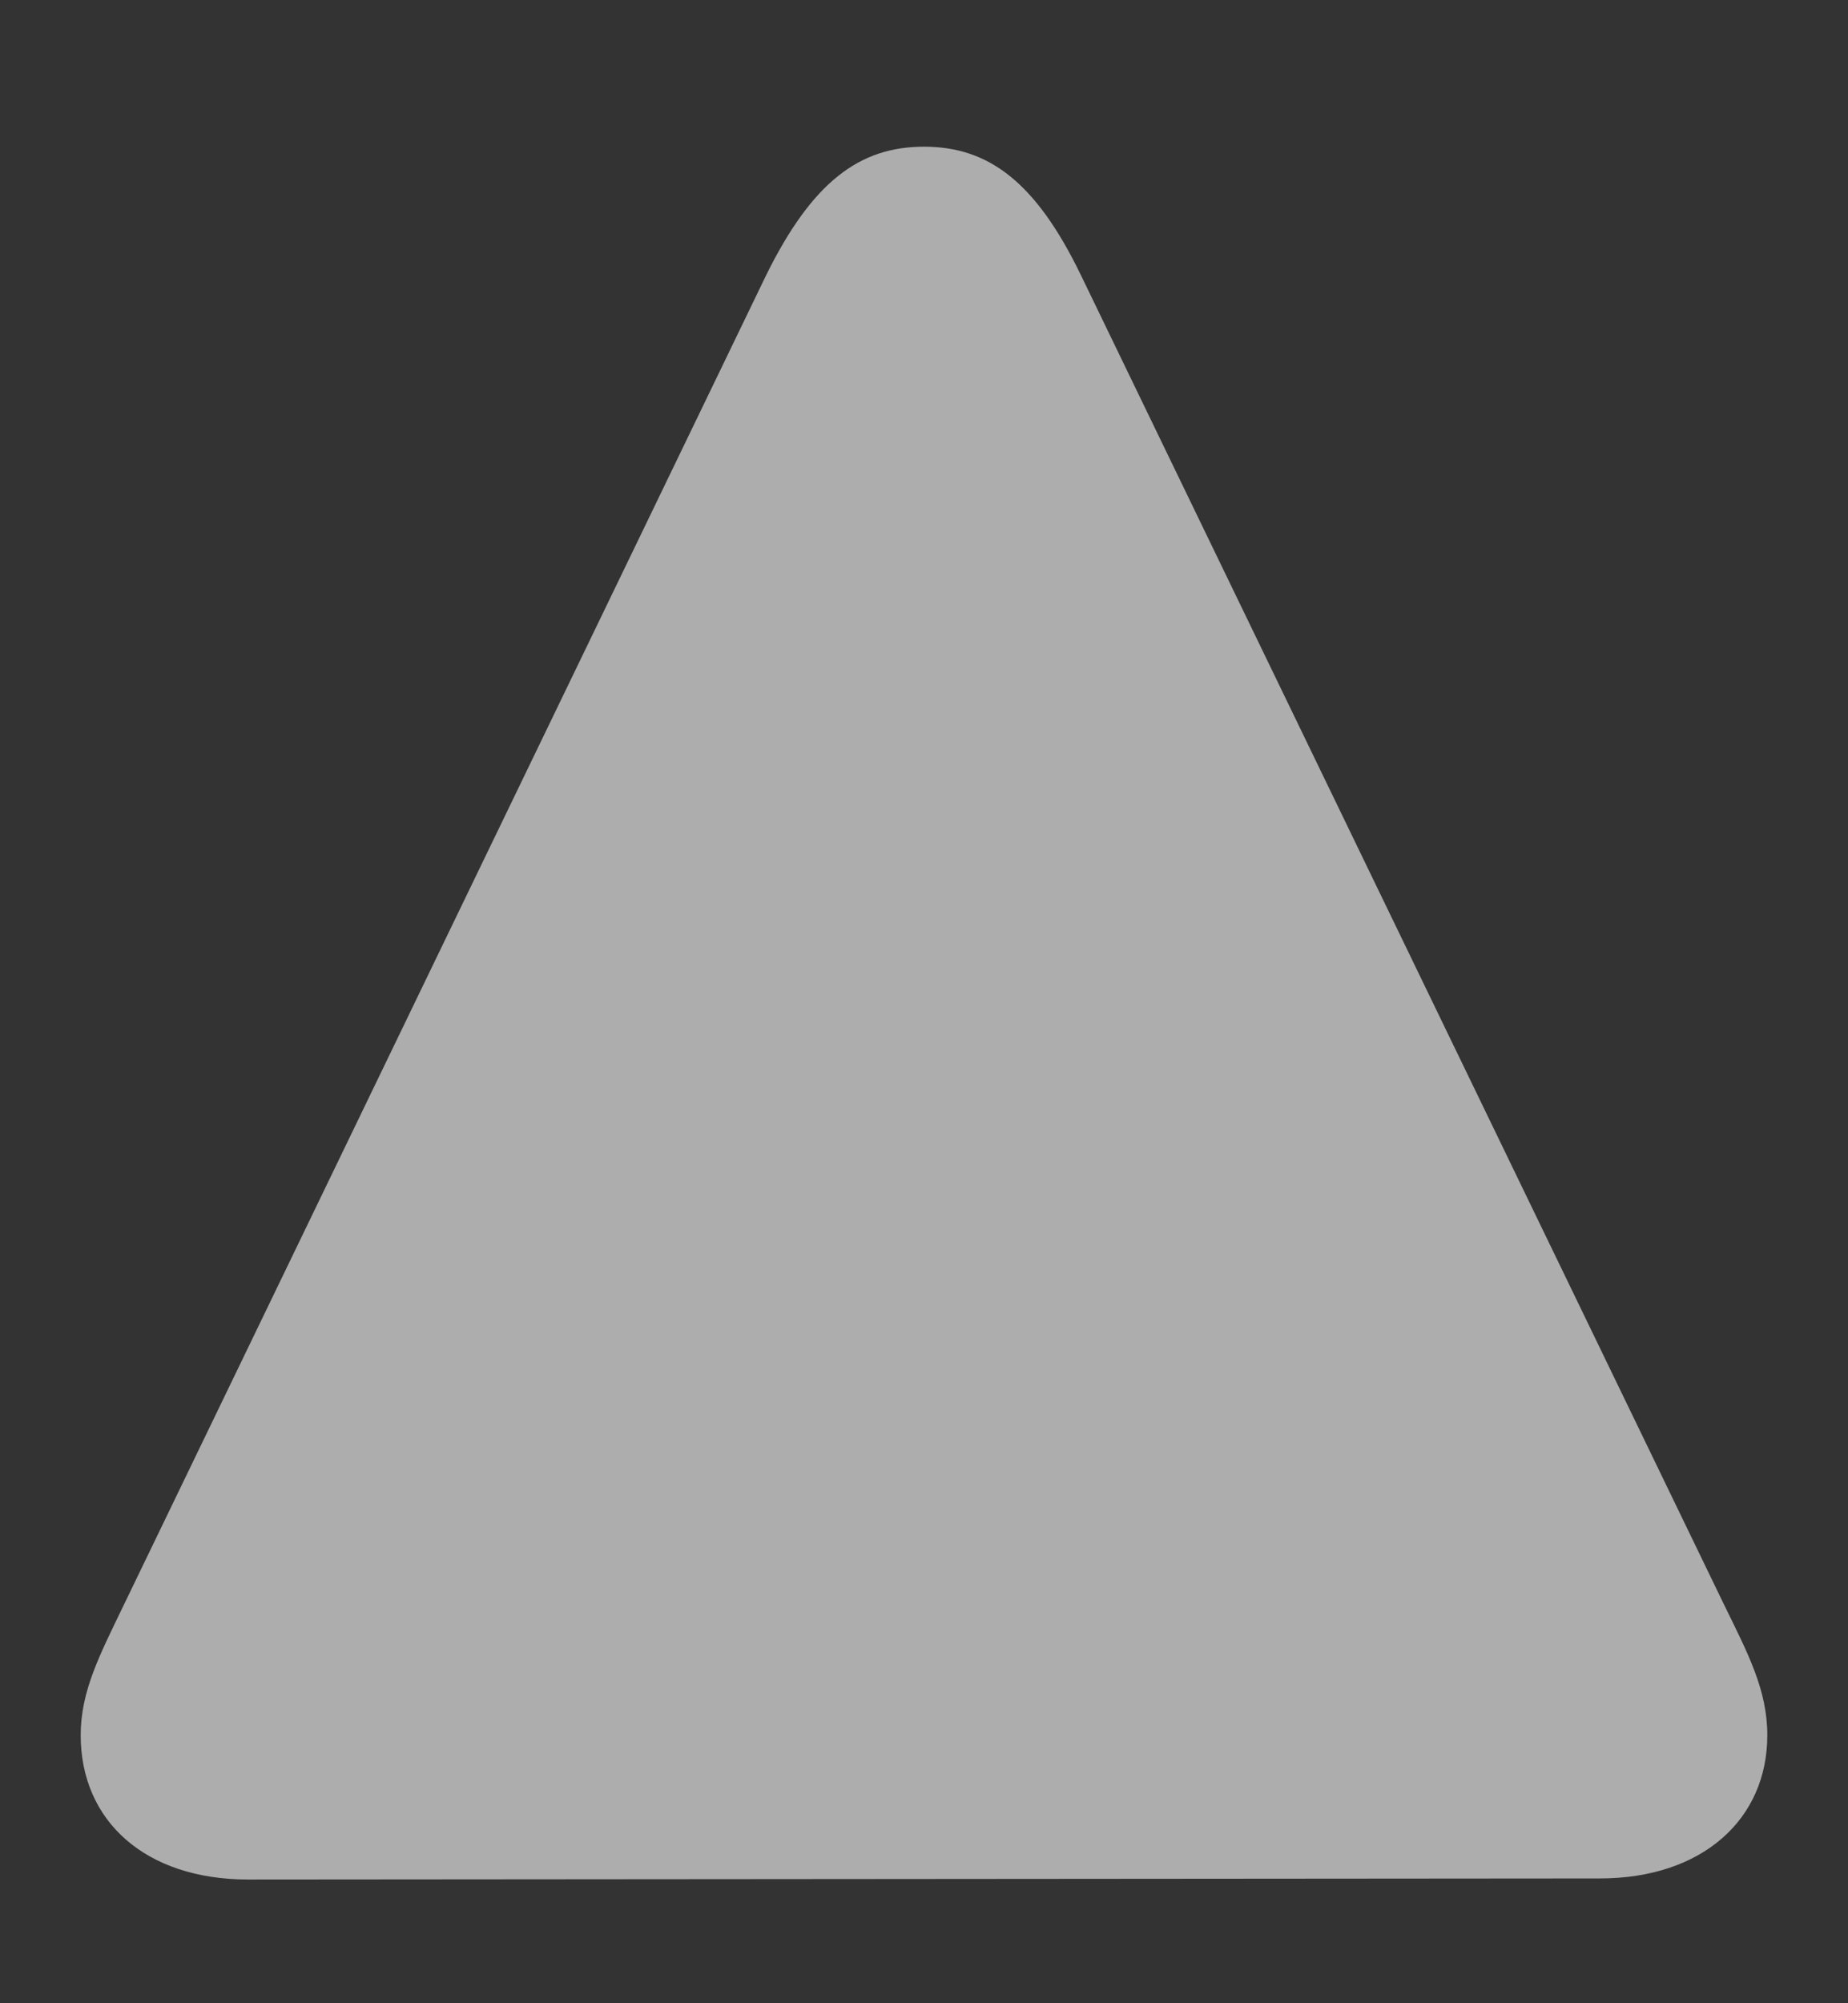 <svg width="12" height="13" viewBox="0 0 12 13" fill="none" xmlns="http://www.w3.org/2000/svg">
    <rect x="0" y="0" width="12" height="13" fill="#333333" stroke="none"/>
    <path d="M11.476 11.261C11.476 11.808 11.052 12.19 10.389 12.19L1.611 12.197C0.941 12.197 0.524 11.815 0.524 11.261C0.524 10.974 0.647 10.741 0.805 10.413L4.975 1.786C5.275 1.178 5.583 0.952 6 0.952C6.417 0.952 6.725 1.178 7.019 1.786L11.195 10.413C11.352 10.734 11.476 10.967 11.476 11.261Z" fill="white" fill-opacity="0.6"/>
</svg>